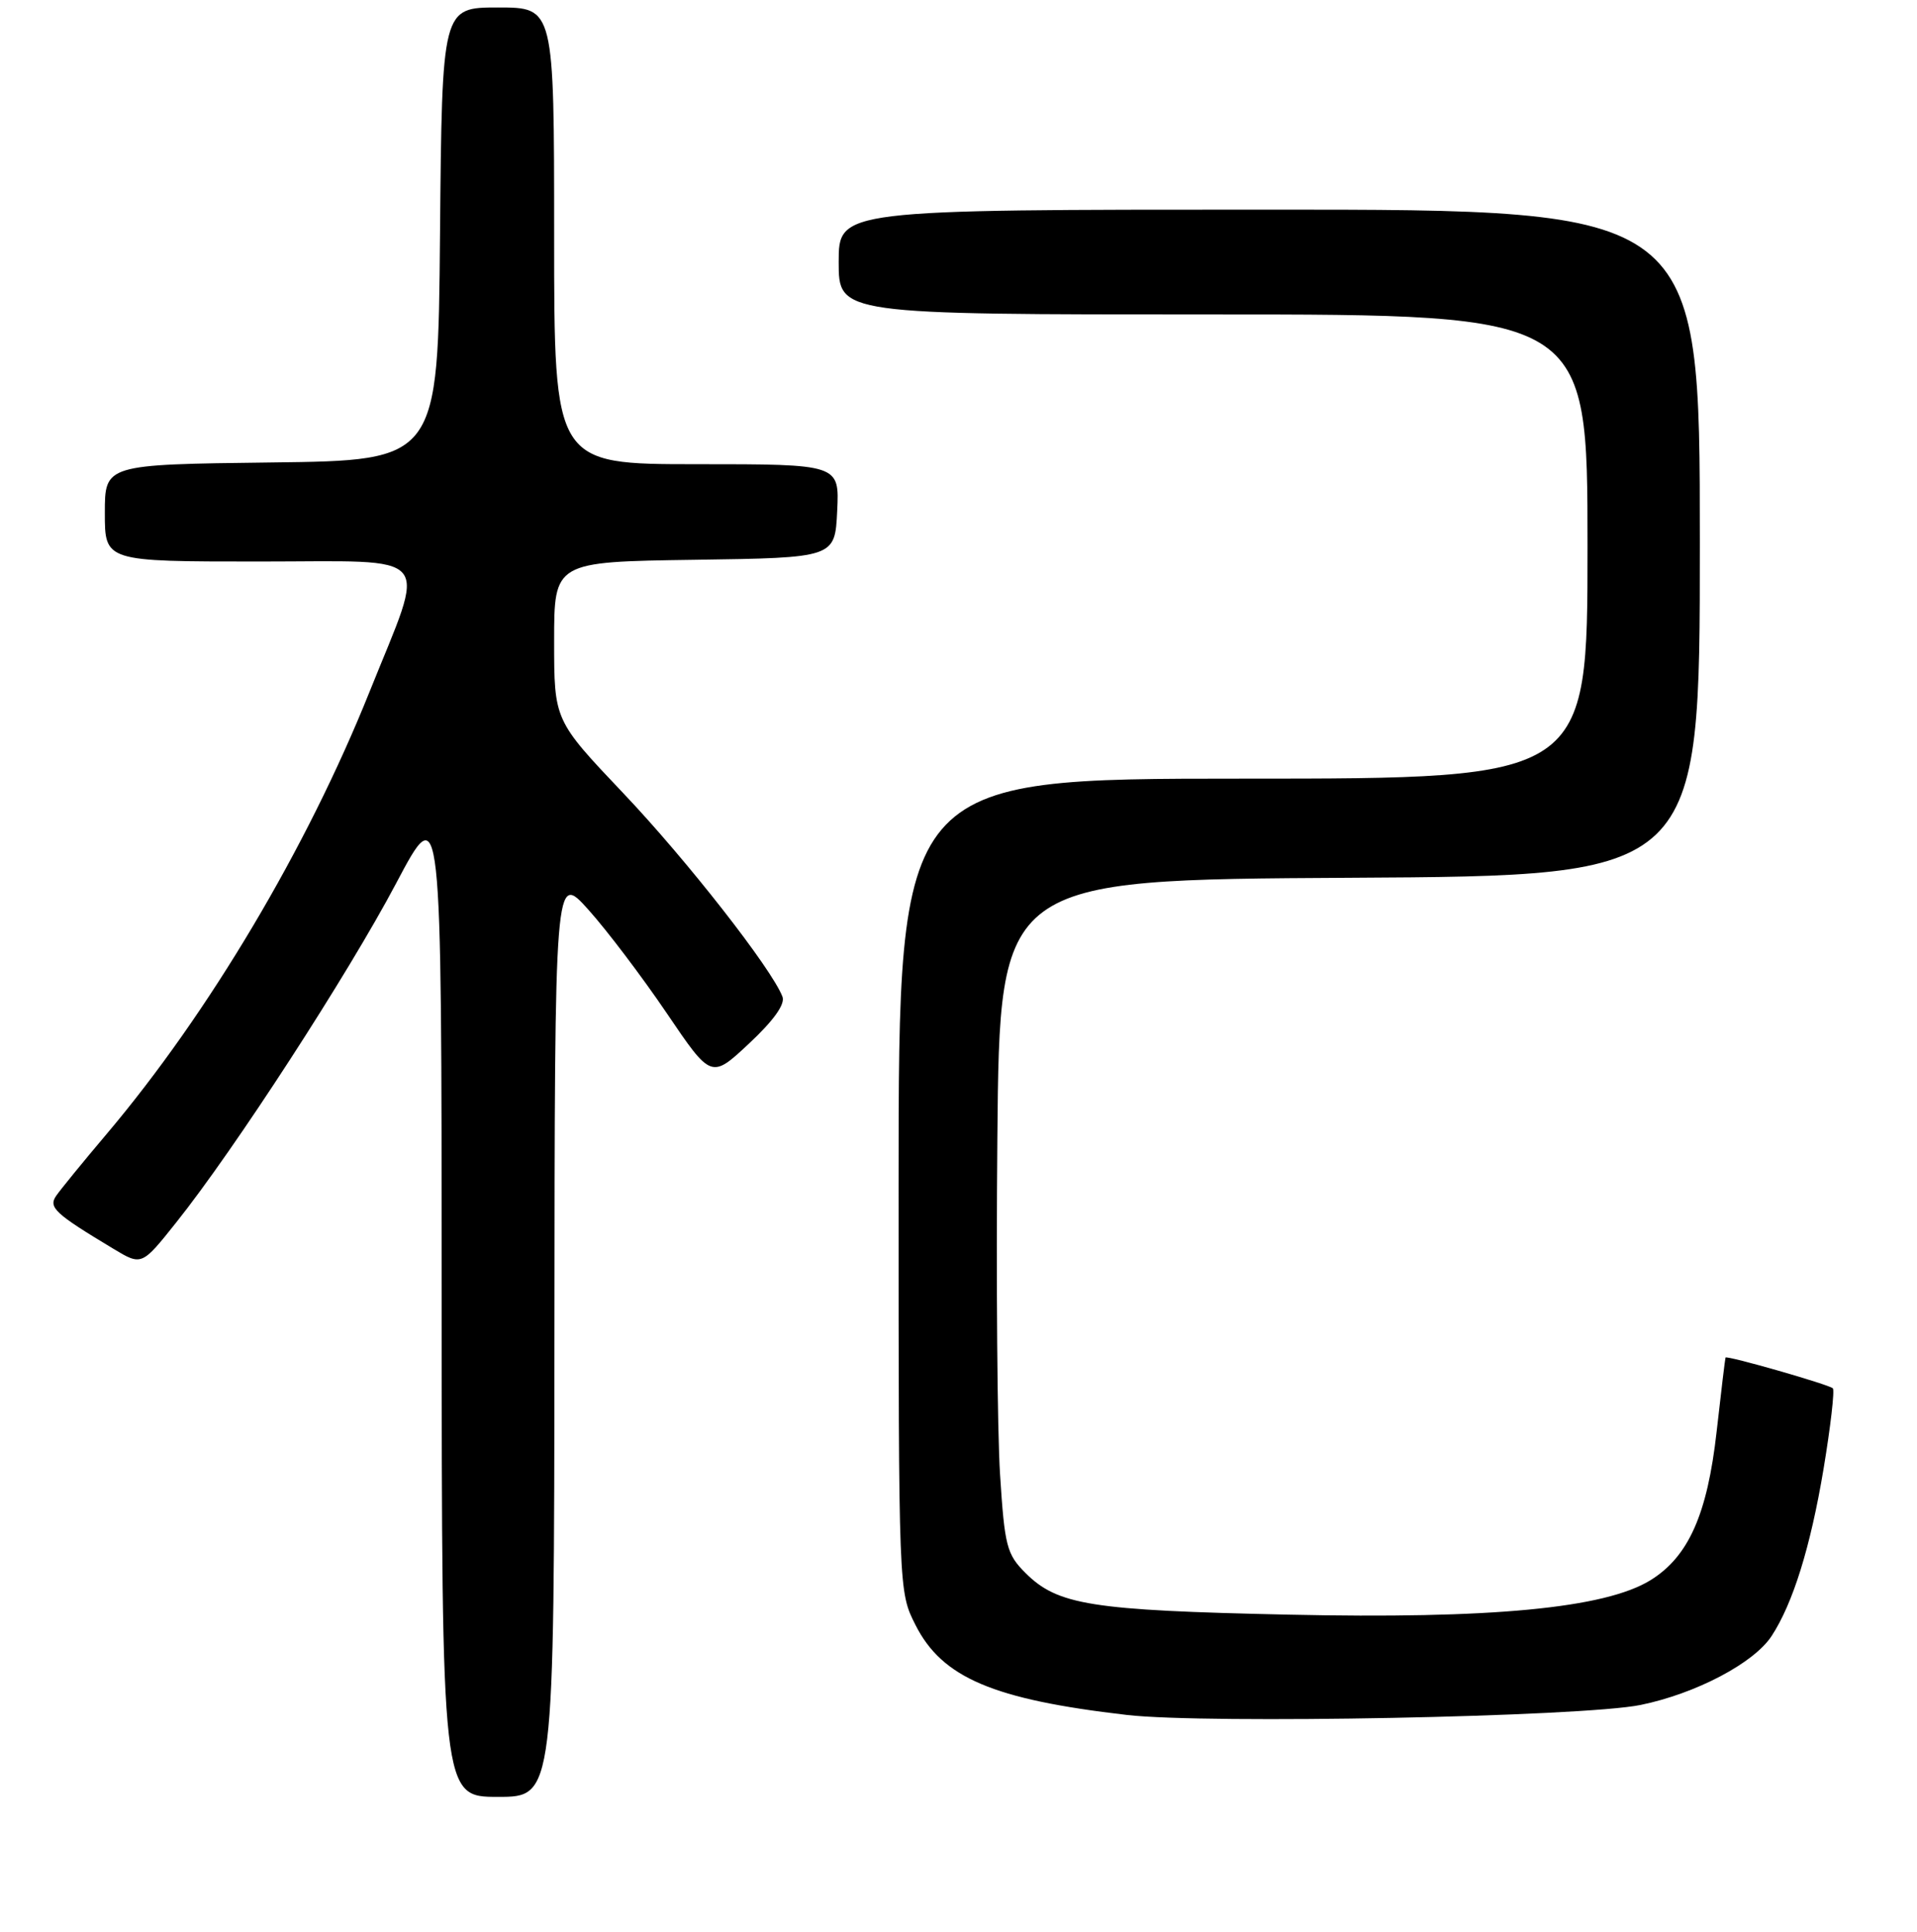 <?xml version="1.0" encoding="UTF-8" standalone="no"?>
<!DOCTYPE svg PUBLIC "-//W3C//DTD SVG 1.1//EN" "http://www.w3.org/Graphics/SVG/1.1/DTD/svg11.dtd" >
<svg xmlns="http://www.w3.org/2000/svg" xmlns:xlink="http://www.w3.org/1999/xlink" version="1.1" viewBox="0 0 256 258">
 <g >
 <path fill="currentColor"
d=" M 74.04 178.25 C 74.08 116.50 74.08 116.50 78.57 121.50 C 81.04 124.25 85.74 130.46 89.02 135.30 C 94.98 144.10 94.98 144.10 100.03 139.38 C 103.32 136.30 104.88 134.12 104.49 133.12 C 103.06 129.39 91.71 114.87 83.25 105.96 C 74.00 96.21 74.00 96.21 74.00 85.63 C 74.00 75.04 74.00 75.04 92.75 74.77 C 111.50 74.50 111.50 74.50 111.80 68.25 C 112.10 62.00 112.10 62.00 93.05 62.00 C 74.00 62.00 74.00 62.00 74.00 31.50 C 74.00 1.00 74.00 1.00 66.51 1.00 C 59.03 1.00 59.03 1.00 58.76 31.25 C 58.50 61.50 58.50 61.50 36.25 61.77 C 14.00 62.04 14.00 62.04 14.00 68.52 C 14.00 75.00 14.00 75.00 34.58 75.00 C 58.44 75.00 57.01 73.30 49.32 92.47 C 40.97 113.29 27.87 135.32 14.31 151.38 C 11.11 155.16 8.05 158.92 7.50 159.72 C 6.44 161.27 7.32 162.09 15.12 166.78 C 18.92 169.07 18.92 169.07 23.53 163.28 C 31.30 153.55 46.48 130.13 52.89 118.00 C 58.97 106.50 58.97 106.50 58.98 173.25 C 59.00 240.00 59.00 240.00 66.50 240.00 C 74.00 240.00 74.00 240.00 74.04 178.25 Z  M 219.10 227.72 C 226.46 226.21 234.21 222.14 236.58 218.52 C 239.43 214.17 241.78 206.62 243.52 196.20 C 244.46 190.54 245.02 185.69 244.76 185.43 C 244.26 184.93 230.60 181.01 230.43 181.32 C 230.38 181.42 229.84 185.88 229.24 191.23 C 228.00 202.28 225.48 207.92 220.41 211.06 C 214.34 214.81 199.12 216.26 172.00 215.66 C 145.68 215.09 141.23 214.38 136.94 210.09 C 134.44 207.59 134.16 206.52 133.55 196.94 C 133.18 191.20 133.02 170.97 133.19 152.00 C 133.50 117.50 133.50 117.50 180.25 117.24 C 227.00 116.98 227.00 116.98 227.00 72.49 C 227.00 28.00 227.00 28.00 169.50 28.00 C 112.00 28.00 112.00 28.00 112.00 35.00 C 112.00 42.00 112.00 42.00 162.00 42.00 C 212.00 42.00 212.00 42.00 212.00 73.00 C 212.00 104.00 212.00 104.00 166.00 104.00 C 120.00 104.00 120.00 104.00 120.00 158.29 C 120.00 212.58 120.00 212.58 122.25 217.03 C 125.81 224.09 132.62 226.99 150.50 229.06 C 161.19 230.29 211.30 229.32 219.10 227.72 Z "/>
</g>
</svg>